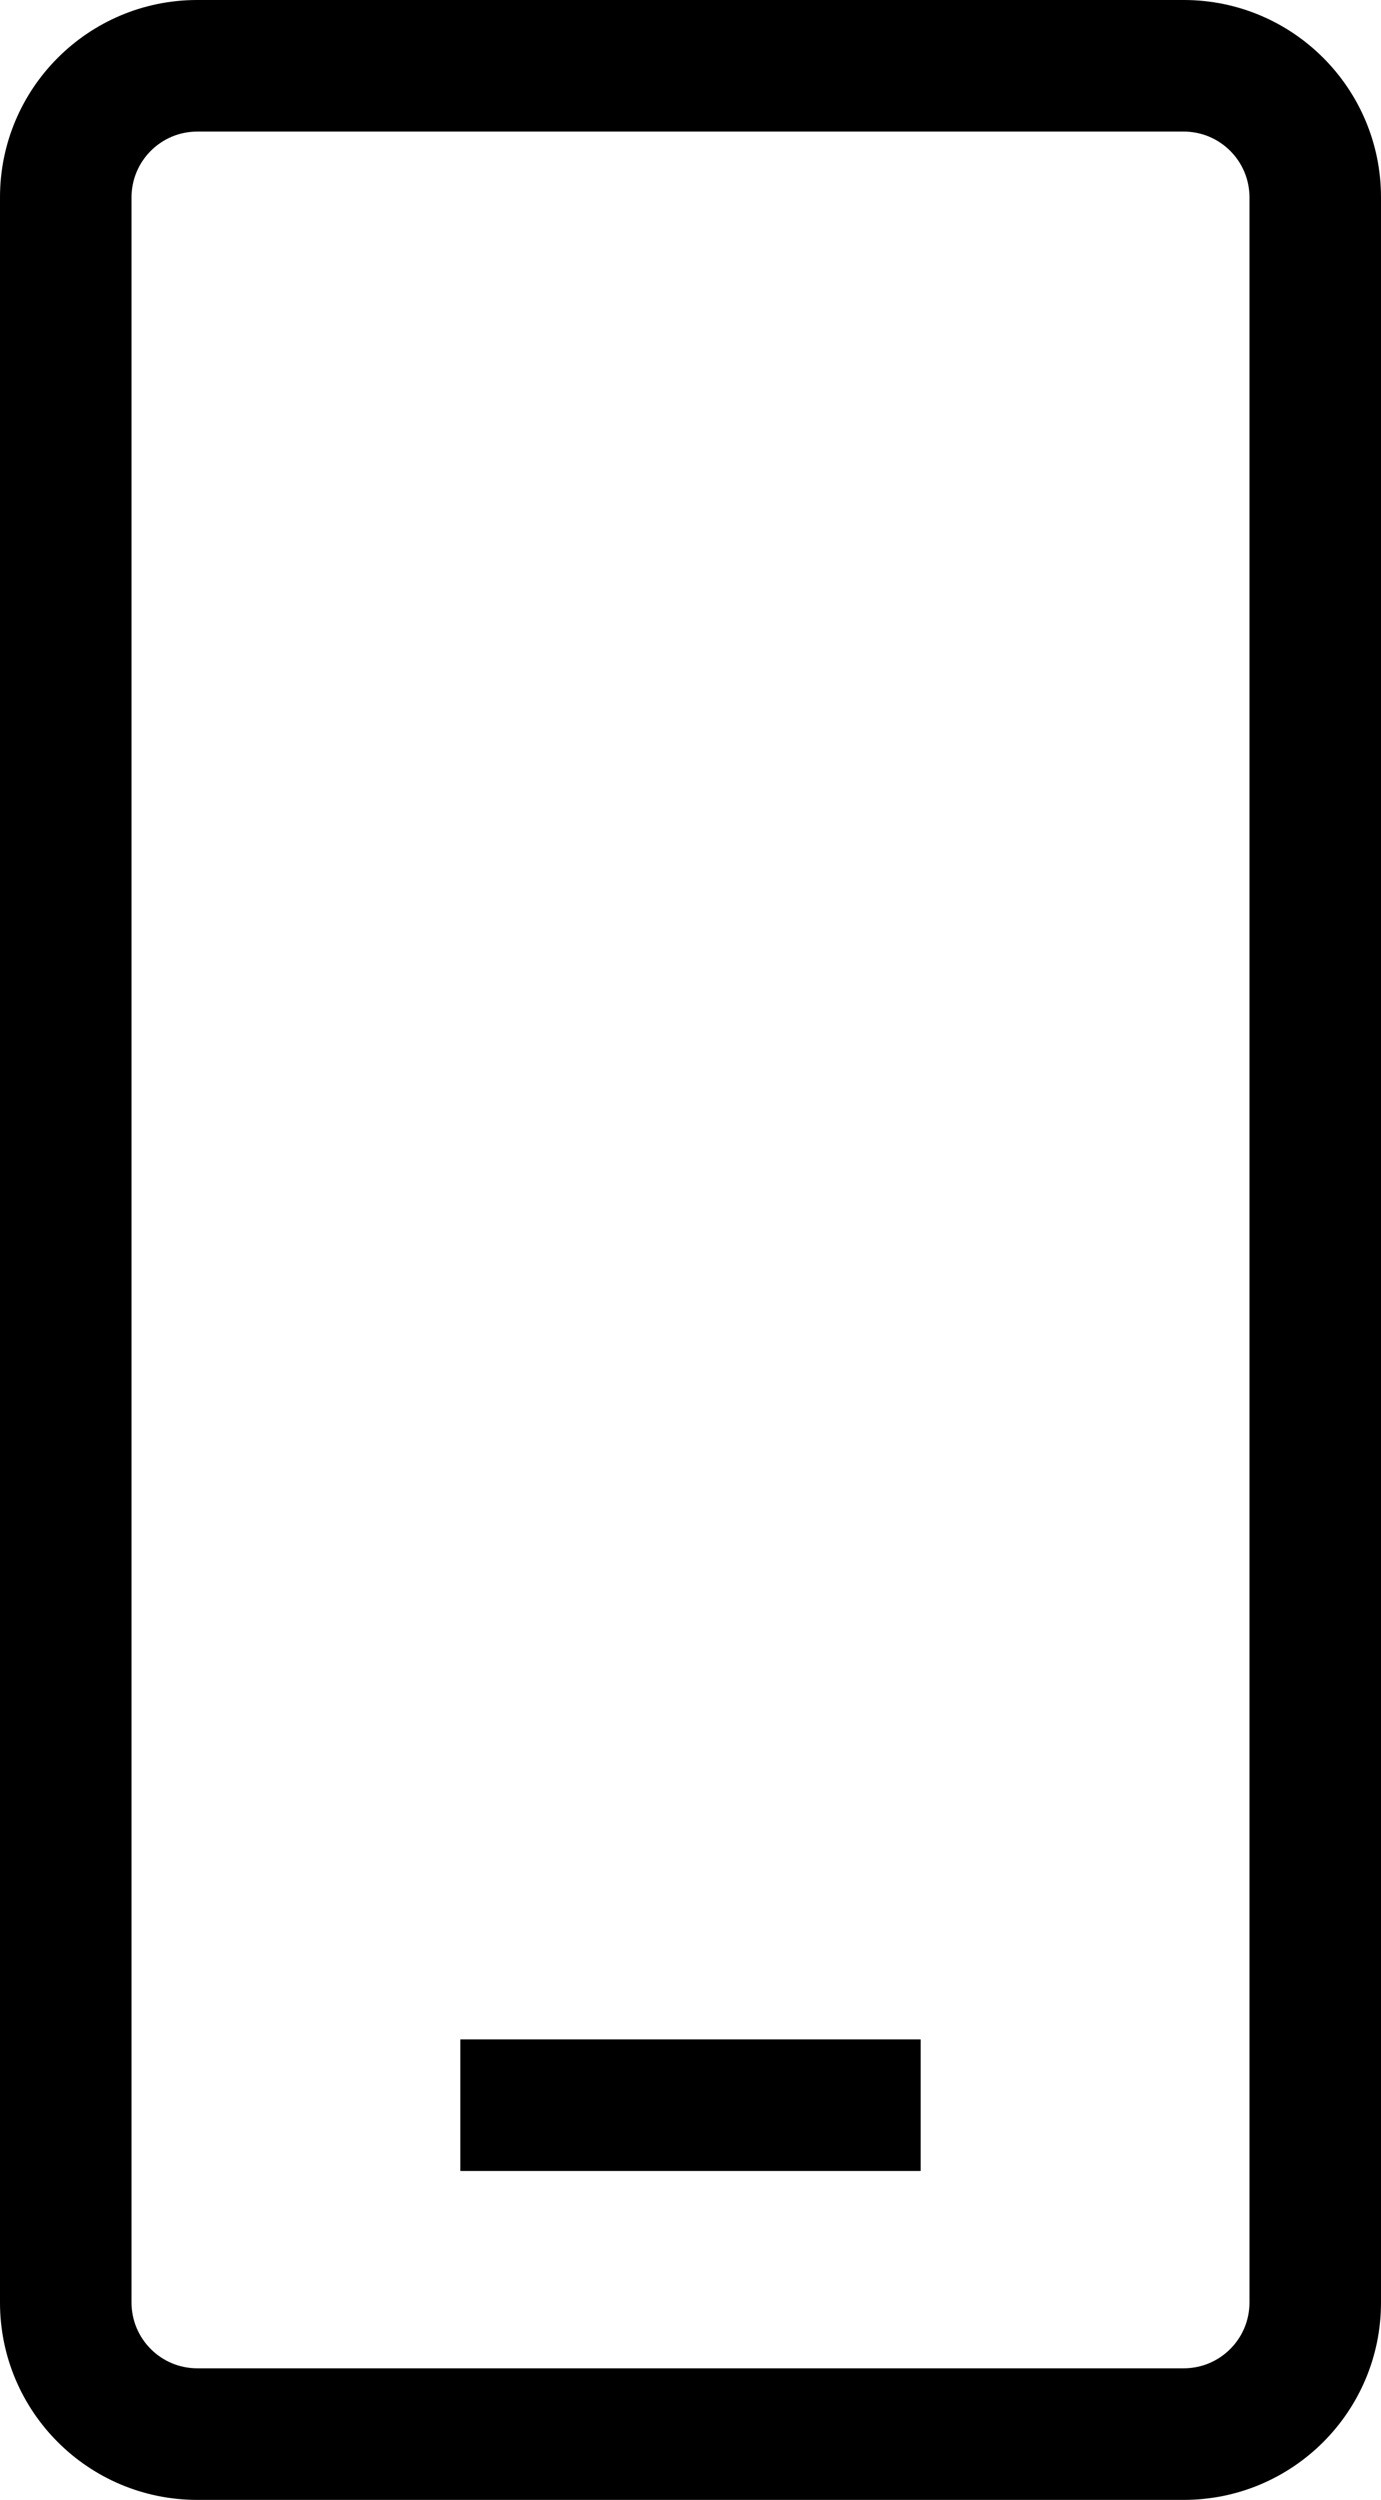 <svg width="21" height="38" viewBox="0 0 21 38" fill="none" xmlns="http://www.w3.org/2000/svg">
<path fill-rule="evenodd" clip-rule="evenodd" d="M19 3L19 35C19 35.552 18.552 36 18 36L3 36C2.448 36 2 35.552 2 35L2 3C2 2.448 2.448 2 3 2L18 2C18.552 2 19 2.448 19 3ZM18 -1.31134e-07C19.657 -5.87105e-08 21 1.343 21 3L21 35C21 36.657 19.657 38 18 38L3 38C1.343 38 -1.60232e-06 36.657 -1.5299e-06 35L-1.31134e-07 3C-5.87108e-08 1.343 1.343 -8.59228e-07 3 -7.86805e-07L18 -1.31134e-07ZM7 33L14 33L14 31L7 31L7 33Z" fill="black"/>
</svg>
